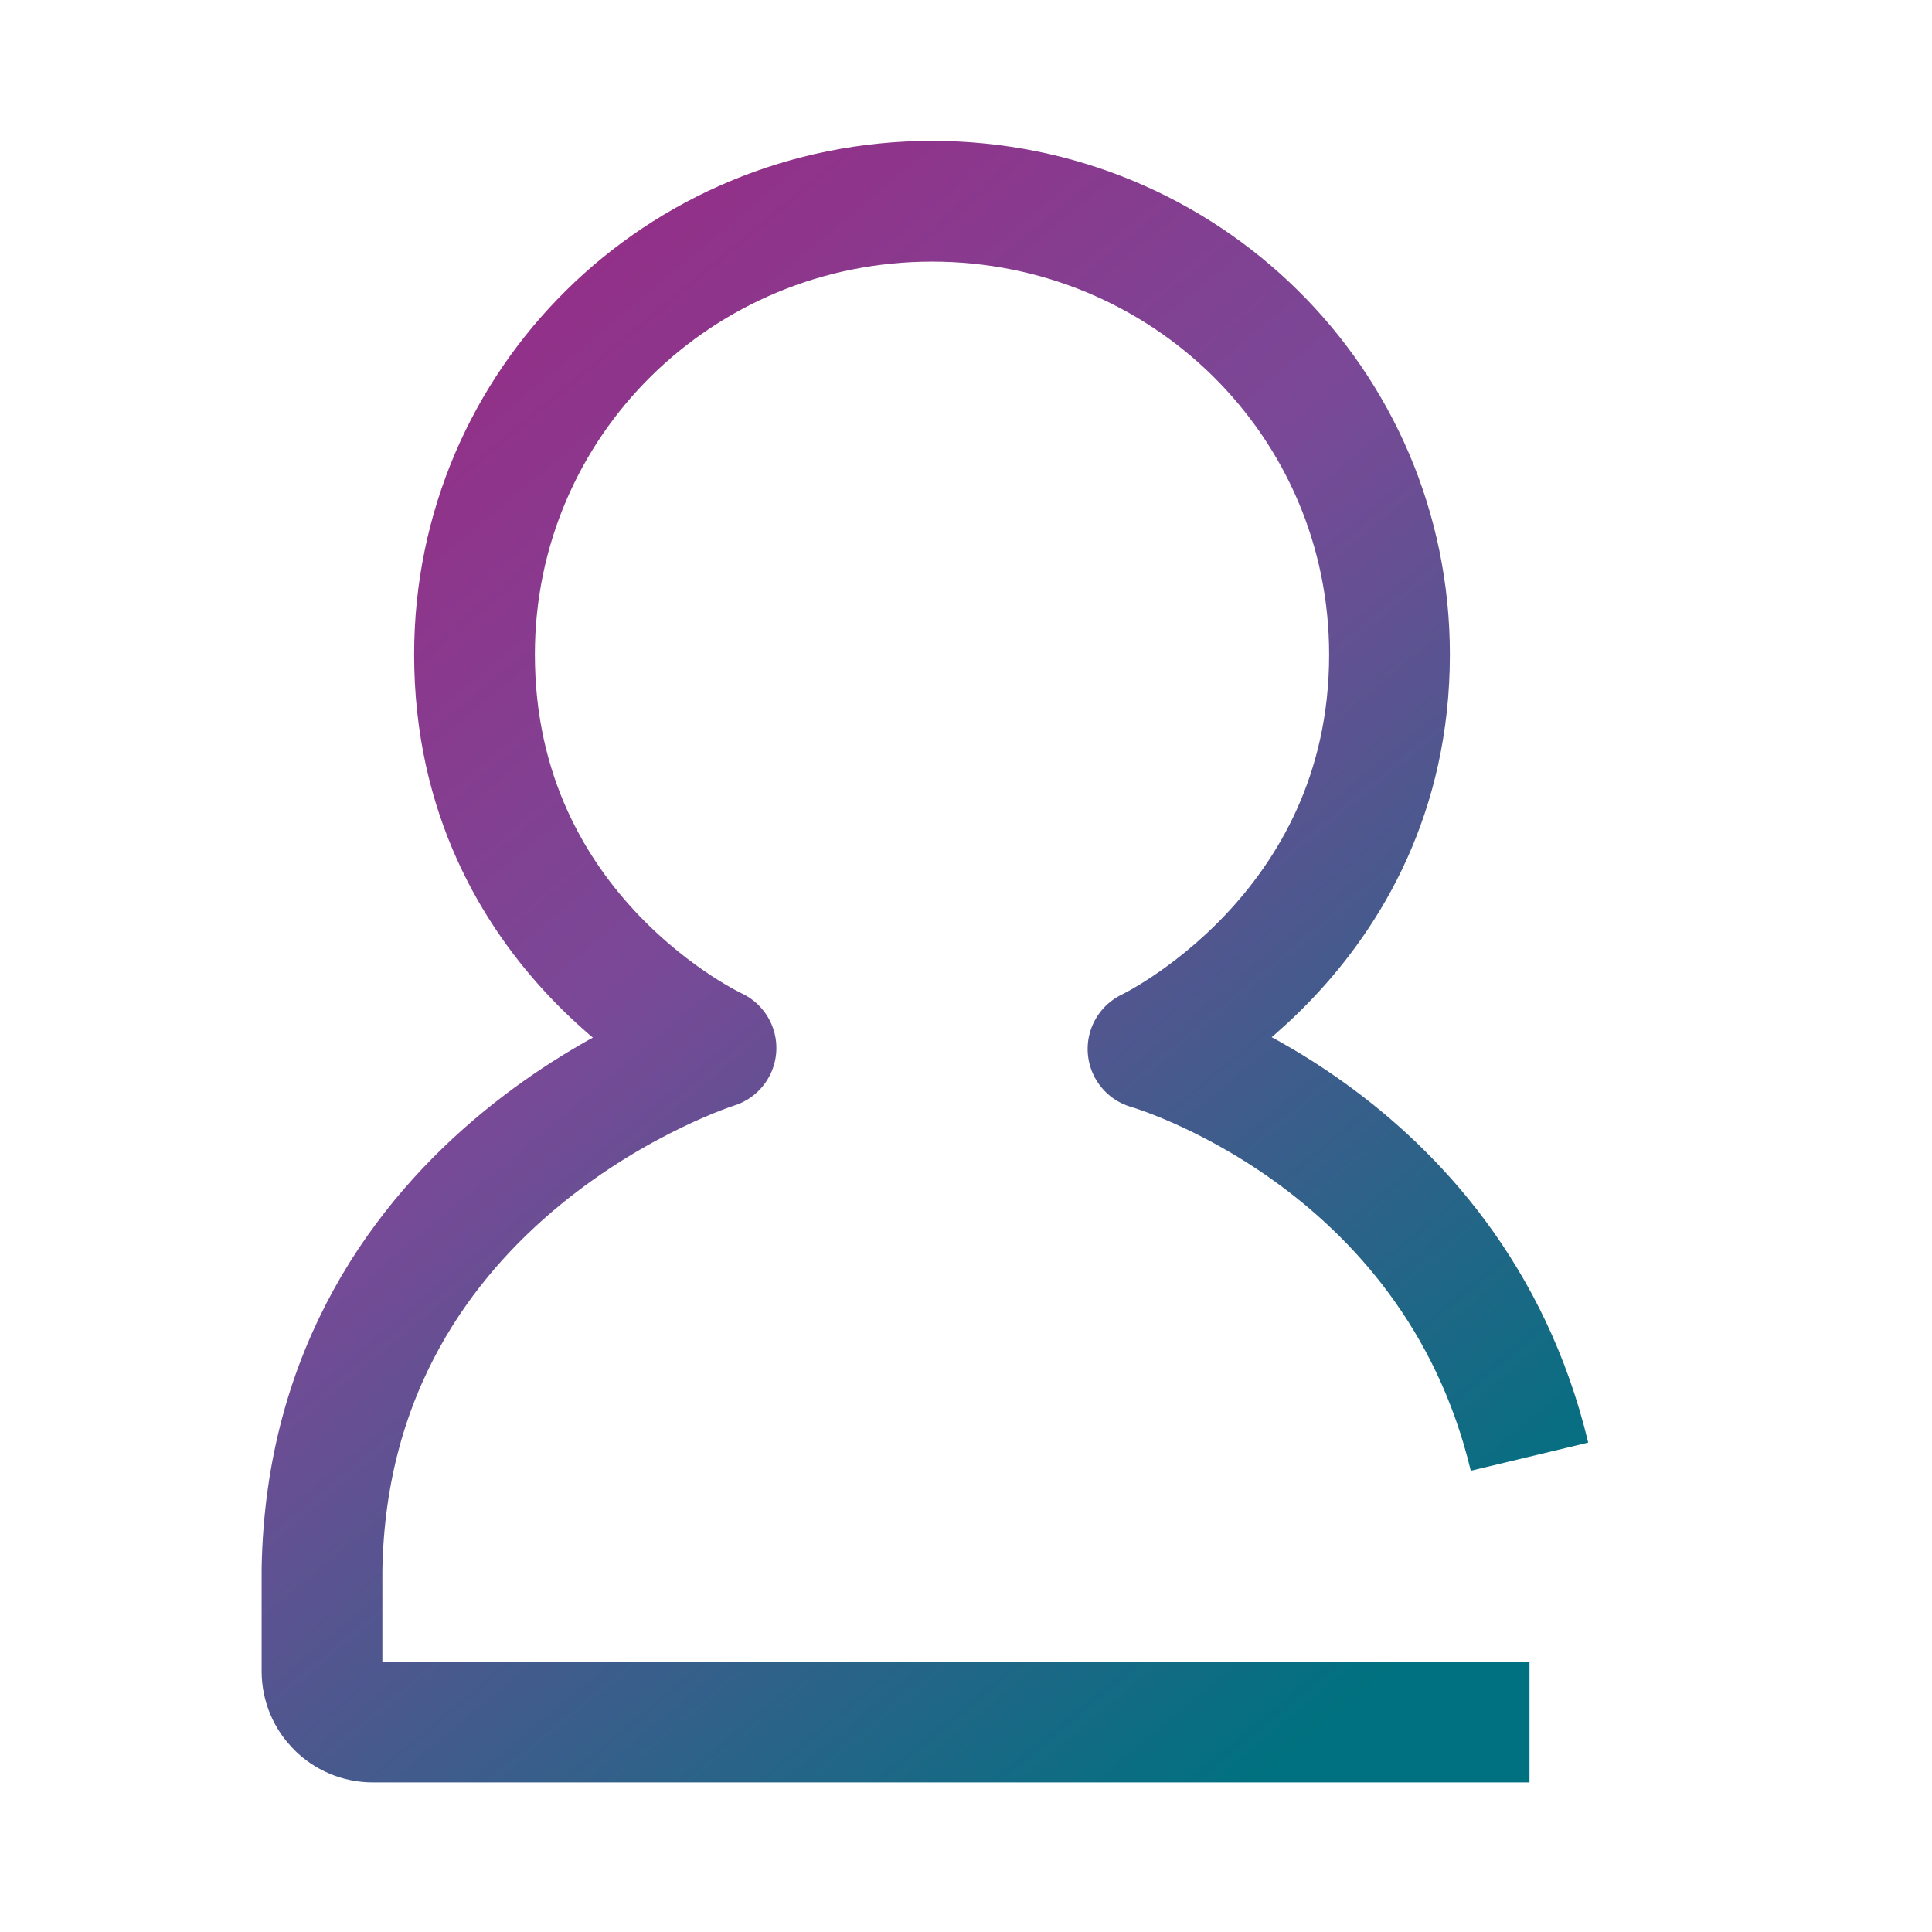 <?xml version="1.0" encoding="UTF-8"?>
<svg width="48px" height="48px" viewBox="0 0 48 48" version="1.1" xmlns="http://www.w3.org/2000/svg"
>
    <!-- Generator: Sketch 54.1 (76490) - https://sketchapp.com -->
    <title>_icon/person/l/active</title>
    <desc>Created with Sketch.</desc>
    <defs>
        <linearGradient x1="17.263%" y1="0%" x2="82.737%" y2="100%" id="linearGradient-1">
            <stop stop-color="#972C86" offset="0%"></stop>
            <stop stop-color="#794997" offset="40%"></stop>
            <stop stop-color="#007180" offset="100%"></stop>
        </linearGradient>
    </defs>
    <g id="_icon/person/l/active" stroke="none" stroke-width="1" fill="none" fill-rule="evenodd" strokeLinecap="round"
       stroke-linejoin="round">
        <path d="M38,36.191 C36.086,28.207 28.522,26.061 28.522,26.061 C28.522,26.061 34.522,23.224 34.522,16.261 C34.522,9.993 29.423,5 23.156,5 C16.888,5 11.789,9.993 11.789,16.261 C11.789,23.276 17.789,26.037 17.789,26.037 C17.789,26.037 8.168,29.042 8,38.994 L8,41.52 C8,42.218 8.565,42.783 9.263,42.783 L38,42.783"
              id="Page-1" stroke="url(#linearGradient-1)" stroke-width="3"></path>
    </g>
</svg>